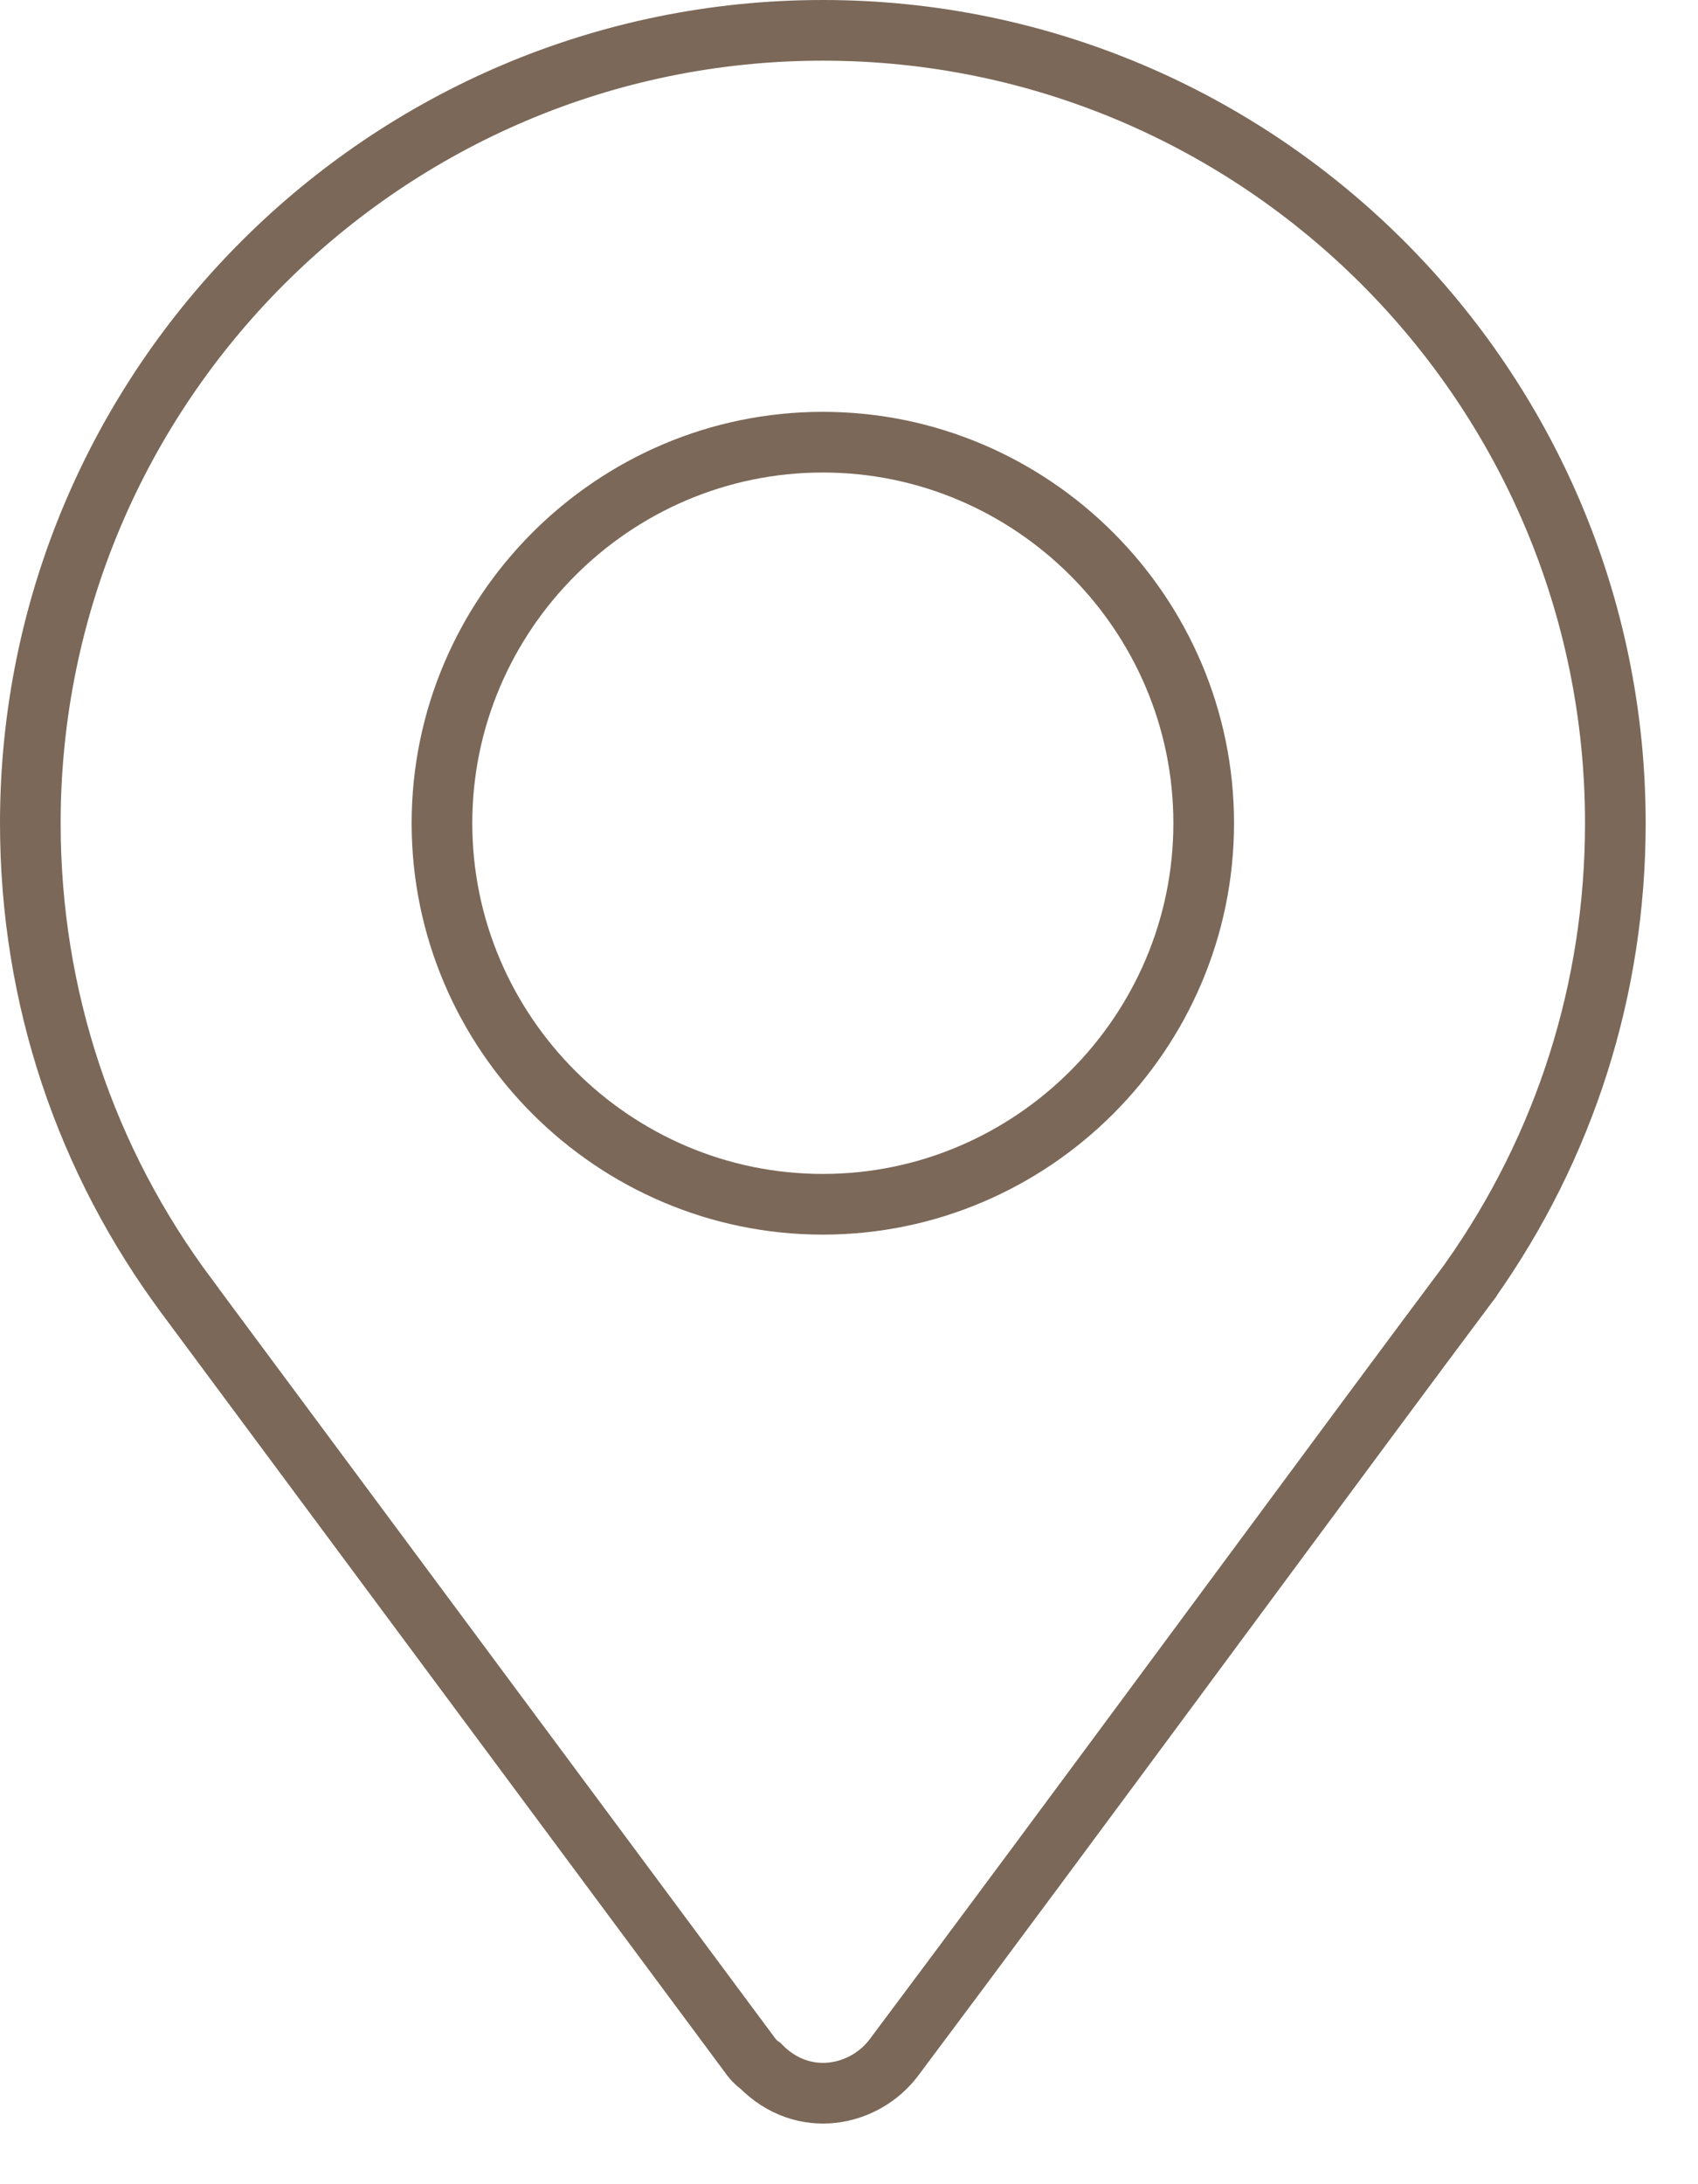 <svg width="28" height="36" viewBox="0 0 28 36" fill="none" xmlns="http://www.w3.org/2000/svg">
<path d="M12.392 33.908L12.392 33.908L12.397 33.914C12.452 33.986 12.514 34.032 12.543 34.052C13.244 34.766 14.255 34.559 14.742 33.91L14.742 33.91C16.081 32.124 17.976 29.565 19.771 27.139C19.914 26.945 20.058 26.752 20.2 26.559C21.833 24.352 23.337 22.319 24.203 21.164L24.243 21.111L24.246 21.104C25.81 18.892 26.637 16.287 26.637 13.568C26.637 6.362 20.774 0.5 13.568 0.5C6.362 0.5 0.5 6.362 0.5 13.568C0.5 16.418 1.401 19.129 3.107 21.402C3.107 21.402 3.107 21.403 3.107 21.403L12.392 33.908ZM13.568 19.849C10.113 19.849 7.288 17.023 7.288 13.568C7.288 10.113 10.113 7.288 13.568 7.288C17.023 7.288 19.849 10.113 19.849 13.568C19.849 17.023 17.023 19.849 13.568 19.849Z" stroke="#7B6858"/>
</svg>
